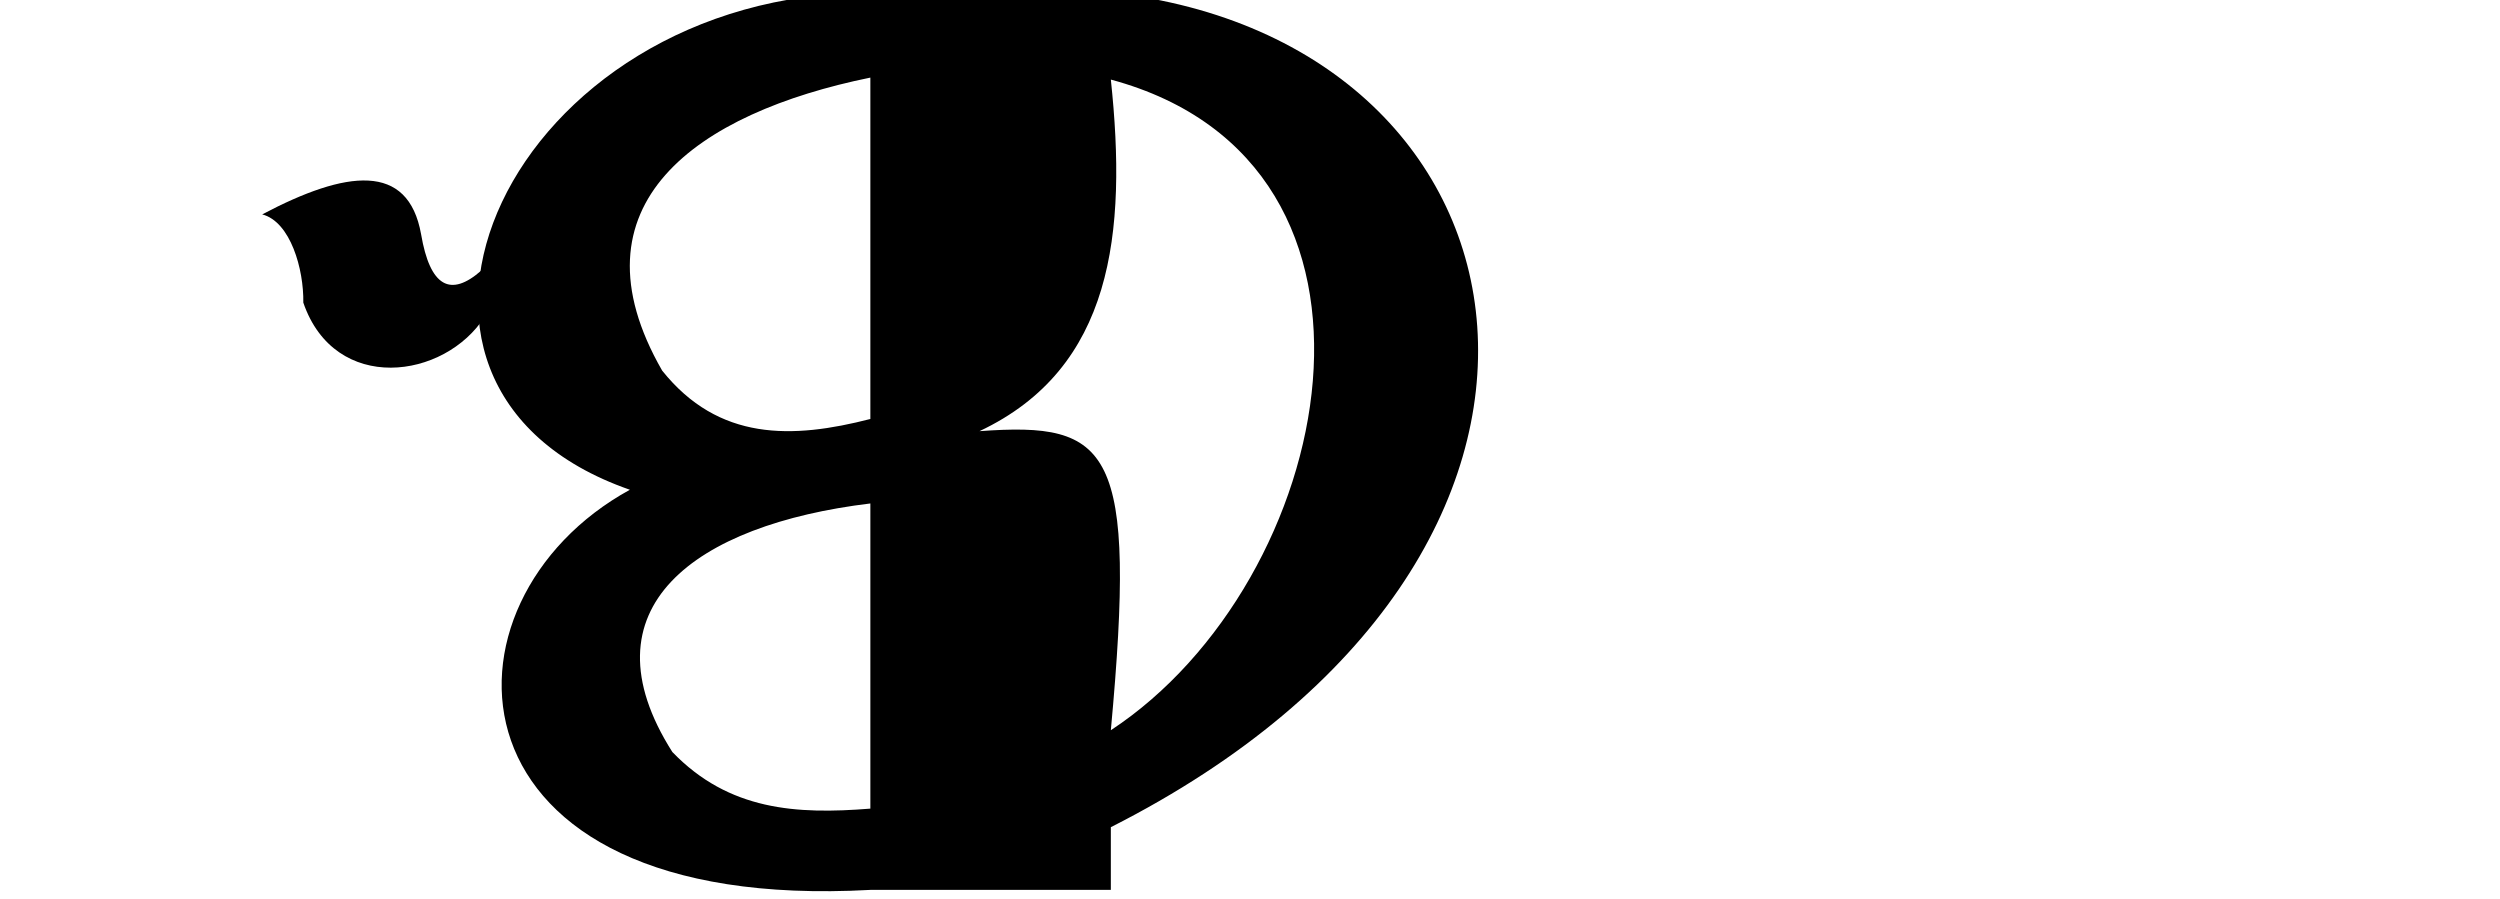 <?xml version="1.0" encoding="UTF-8" standalone="no"?>
<!-- Created with Inkscape (http://www.inkscape.org/) -->

<svg
   xmlns:dc="http://purl.org/dc/elements/1.1/"
   xmlns:cc="http://creativecommons.org/ns#"
   xmlns:rdf="http://www.w3.org/1999/02/22-rdf-syntax-ns#"
   xmlns:svg="http://www.w3.org/2000/svg"
   xmlns="http://www.w3.org/2000/svg"
   xmlns:sodipodi="http://sodipodi.sourceforge.net/DTD/sodipodi-0.dtd"
   xmlns:inkscape="http://www.inkscape.org/namespaces/inkscape"
   width="2048"
   height="736.08"
   id="svg4160"
   version="1.1"
   inkscape:version="0.48.0 r9654"
   sodipodi:docname="fo.svg">
  <defs
     id="defs4162" />
  <sodipodi:namedview
     id="base"
     pagecolor="#ffffff"
     bordercolor="#666666"
     borderopacity="1.0"
     inkscape:pageopacity="0.0"
     inkscape:pageshadow="2"
     inkscape:zoom="0.58789062"
     inkscape:cx="1024"
     inkscape:cy="504.11974"
     inkscape:document-units="px"
     inkscape:current-layer="layer1"
     showgrid="false"
     showguides="true"
     inkscape:guide-bbox="true"
     inkscape:window-width="1365"
     inkscape:window-height="719"
     inkscape:window-x="1630"
     inkscape:window-y="194"
     inkscape:window-maximized="0">
    <sodipodi:guide
       orientation="1,0"
       position="910,960"
       id="guide4175" />
    <sodipodi:guide
       orientation="1,0"
       position="713,954.286"
       id="guide4177" />
  </sodipodi:namedview>
  <g
     inkscape:label="Layer 1"
     inkscape:groupmode="layer"
     id="layer1"
     transform="translate(0,-316.282)">
    <path
       inkscape:connector-curvature="0"
       style="fill:#000000;stroke:none"
       d="m 713,310.276 c -295.821,0 -443.157,321.514 -197,407.216 -166.425,91.176 -158.926,347.505 197,327.793 l 197,0 0,-51.369 C 1348.765,771.596 1271.677,350.343 910,310.276 l -197,0 z m 0,69.573 0,279.665 C 649.181,675.956 588.748,677.811 542.433,619.865 464.071,483.472 571.058,408.792 713,379.85 z M 910,381.47 c 256.428,69.143 184.821,411.47 0,533.022 C 931.418,682.892 910,661.654 802.398,669.489 911.572,617.989 923.408,507.396 910,381.47 z m -197,347.244 0,249.991 c -60.508,4.854 -115.899,1.631 -162.213,-46.382 C 475.735,814.137 569.403,746.07 713,728.714 z"
       id="path4104" />
    <path
       style="fill:#000000;stroke:none"
       d="m 394.526,537.695 2.649,37.839 c -32.825,51.749 -122.912,63.879 -148.705,-11.352 0.472,-27.371 -10.512,-66.263 -33.676,-72.272 68.906,-36.373 119.589,-42.898 130.165,16.271 7.332,43.028 24.075,52.071 49.568,29.514 z"
       id="path4291"
       inkscape:connector-curvature="0"
       sodipodi:nodetypes="cccccc" />
  </g>
</svg>
